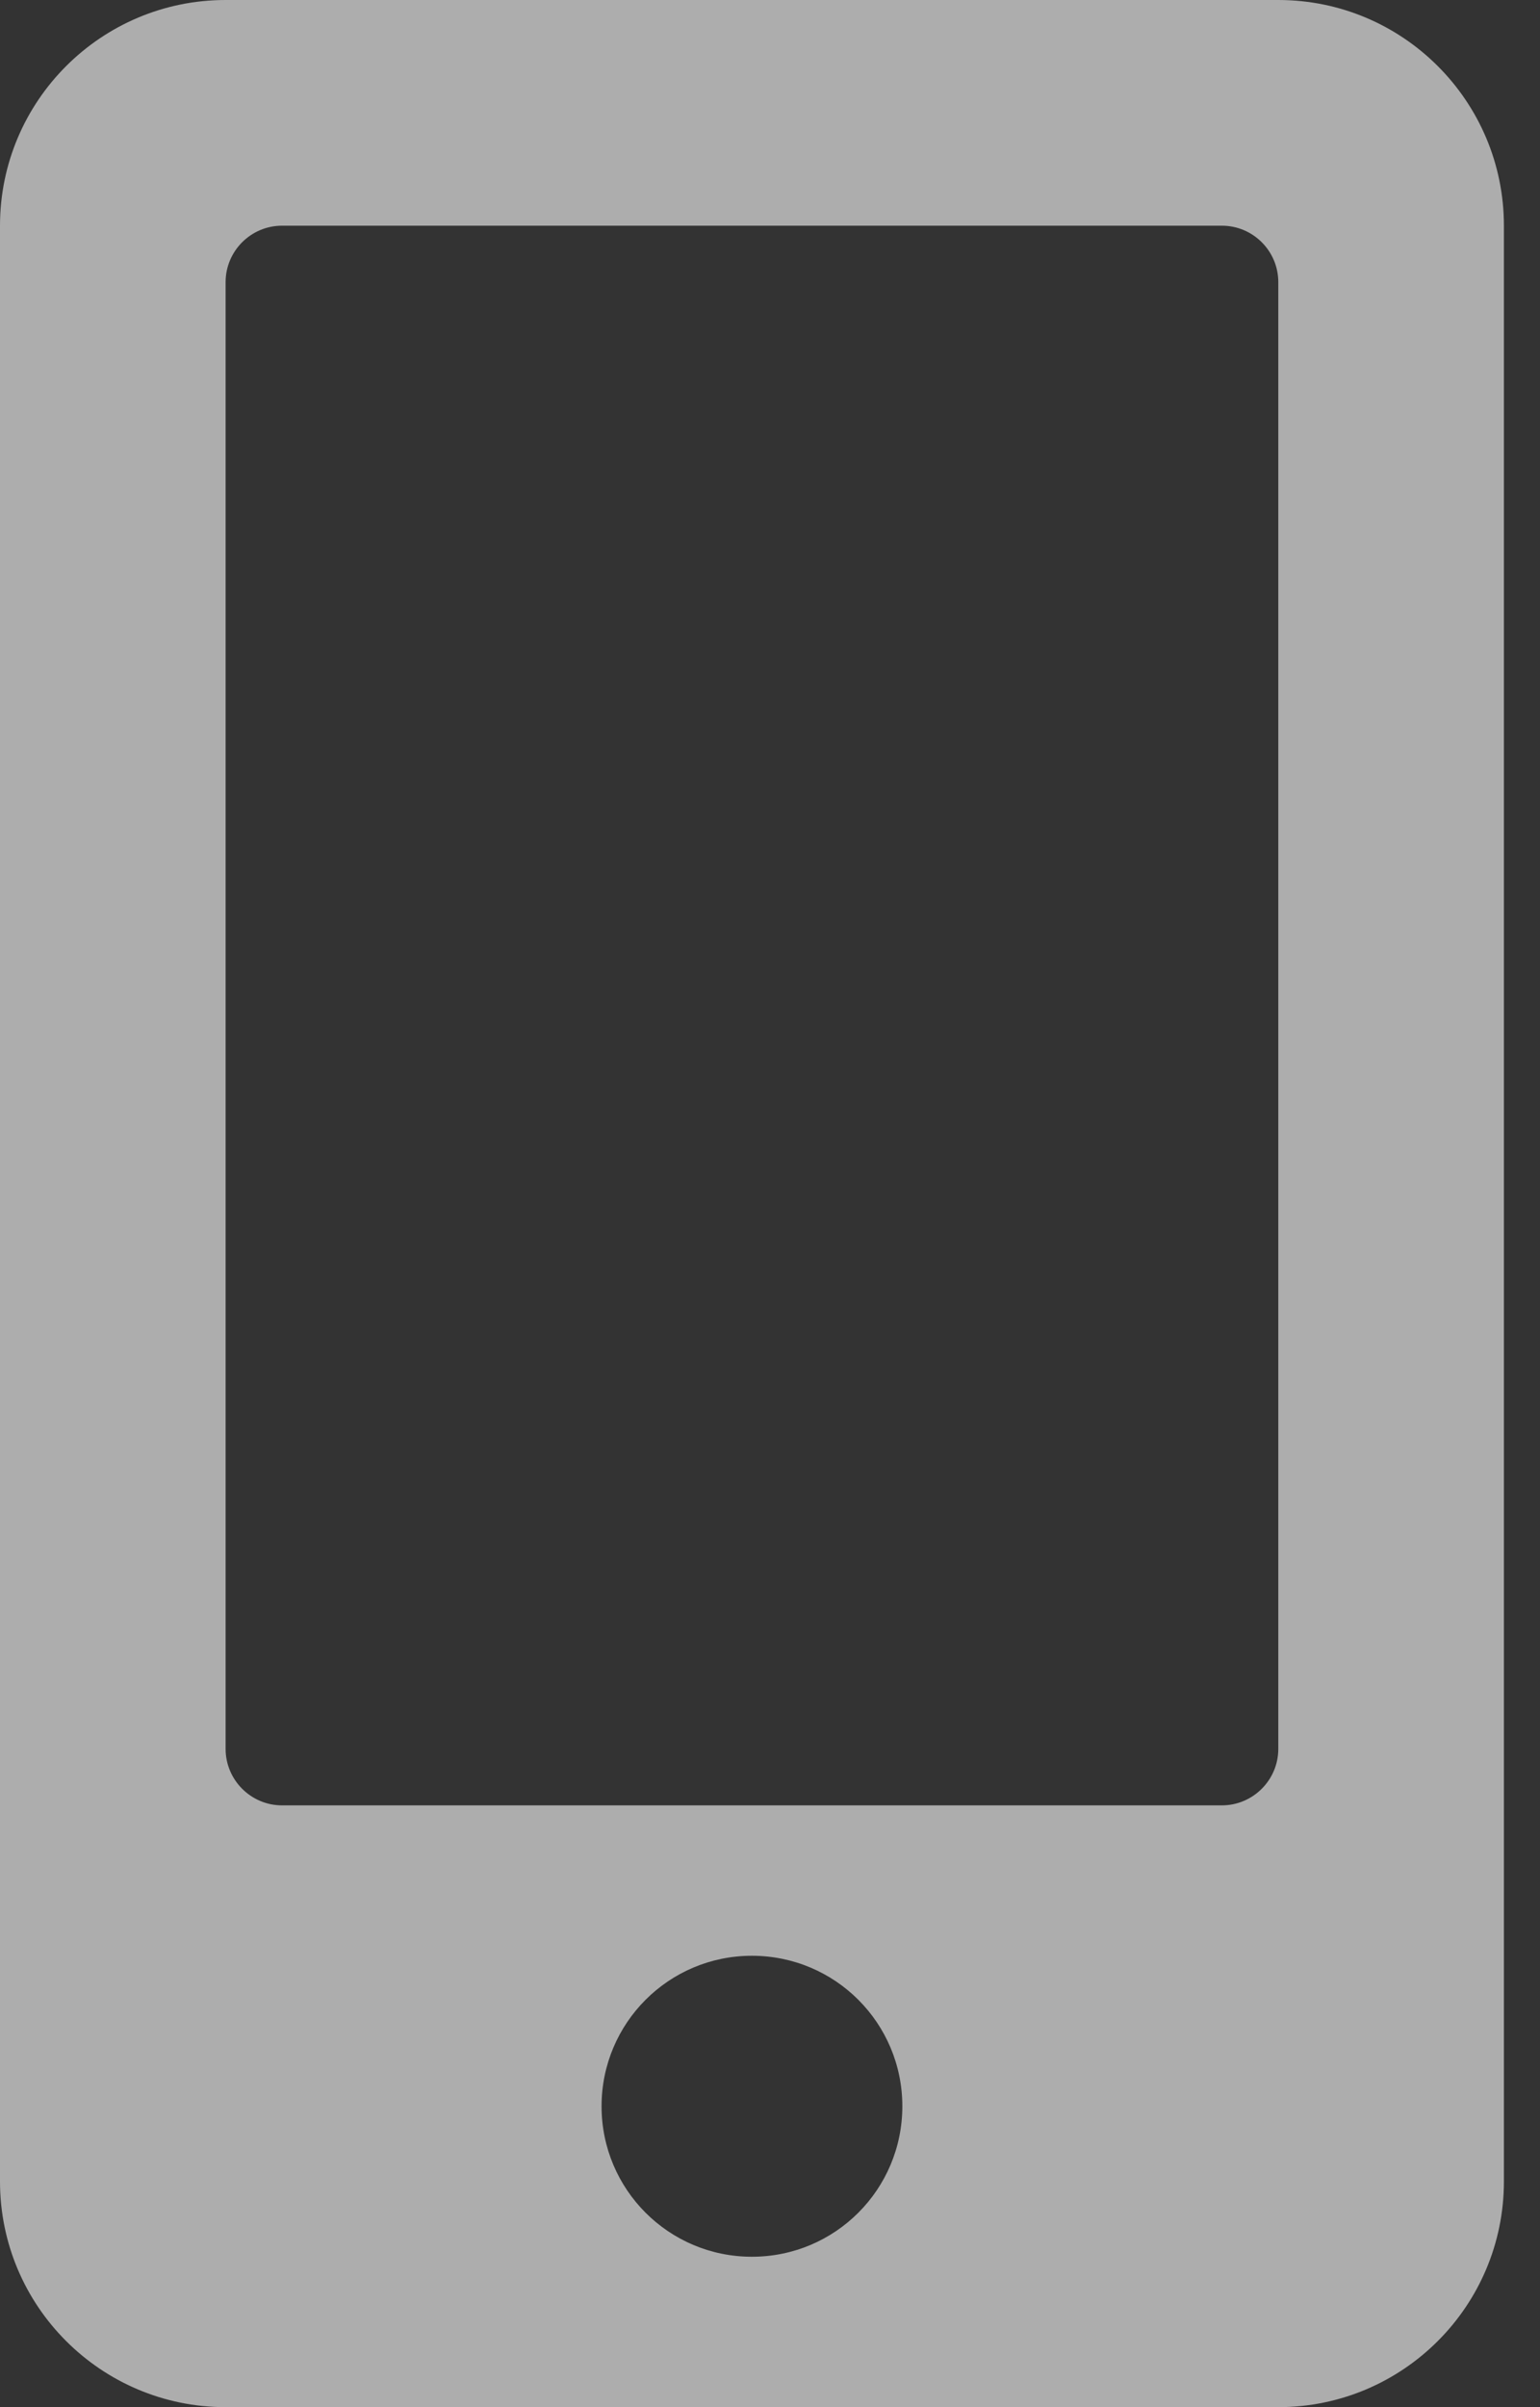 <svg width="16" height="25" viewBox="0 0 16 25" fill="none" xmlns="http://www.w3.org/2000/svg">
<rect x="0" y="0" width="16" height="25" fill="#333333" stroke="none"/>
<path d="M13.281 0H2.344C1.05 0 0 1.05 0 2.344V22.656C0 23.95 1.05 25 2.344 25H13.281C14.575 25 15.625 23.95 15.625 22.656V2.344C15.625 1.05 14.575 0 13.281 0ZM7.812 23.438C6.948 23.438 6.25 22.739 6.25 21.875C6.25 21.011 6.948 20.312 7.812 20.312C8.677 20.312 9.375 21.011 9.375 21.875C9.375 22.739 8.677 23.438 7.812 23.438ZM13.281 18.164C13.281 18.486 13.018 18.75 12.695 18.75H2.93C2.607 18.75 2.344 18.486 2.344 18.164V2.93C2.344 2.607 2.607 2.344 2.93 2.344H12.695C13.018 2.344 13.281 2.607 13.281 2.93V18.164Z" fill="white" fill-opacity="0.6"/>
</svg>
